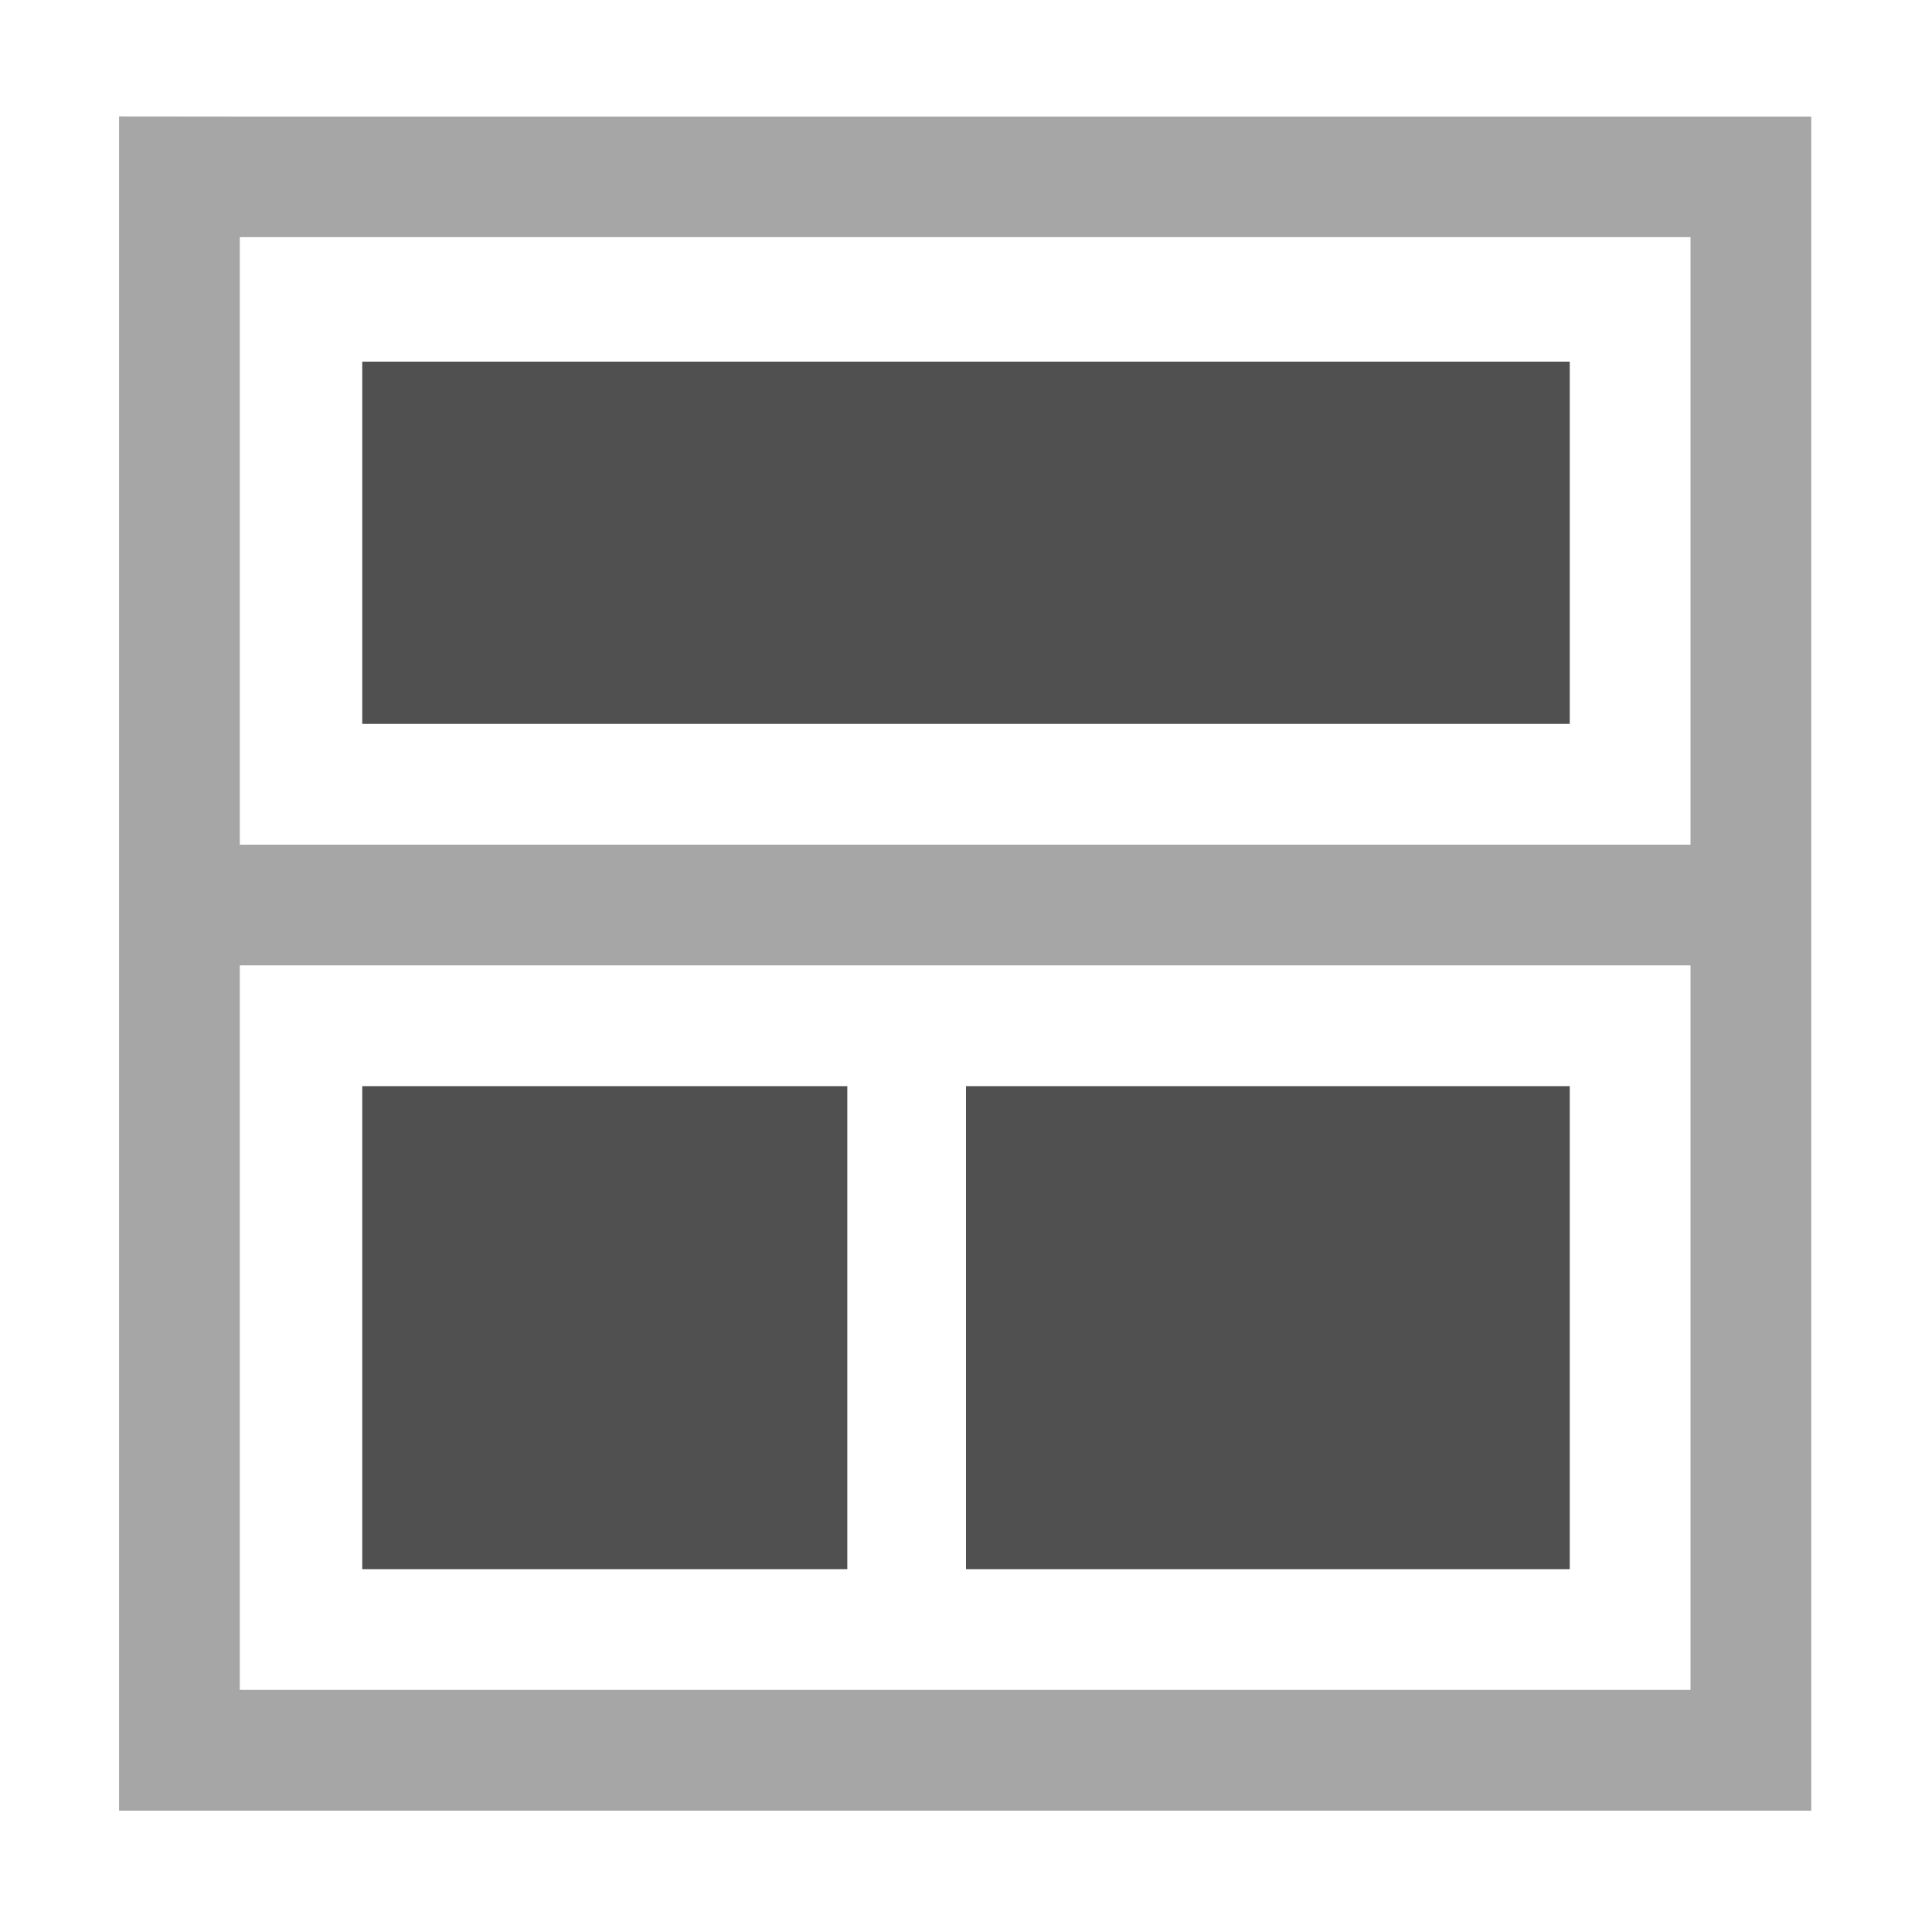 <svg xmlns="http://www.w3.org/2000/svg" width="16" height="16">
    <g fill="#050505" opacity=".7">
        <path d="M3 8.995h4.017v4H3zm5 0h5v4H8z" style="marker:none"/>
        <path d="M.986.964v14.031H15V.965H1.986zm1 1H14v5.031H1.986zm0 6.031H14v6H1.986z" opacity=".5" style="marker:none"/>
        <path d="M3 2.995h10v3H3z" style="marker:none"/>
    </g>
</svg>
